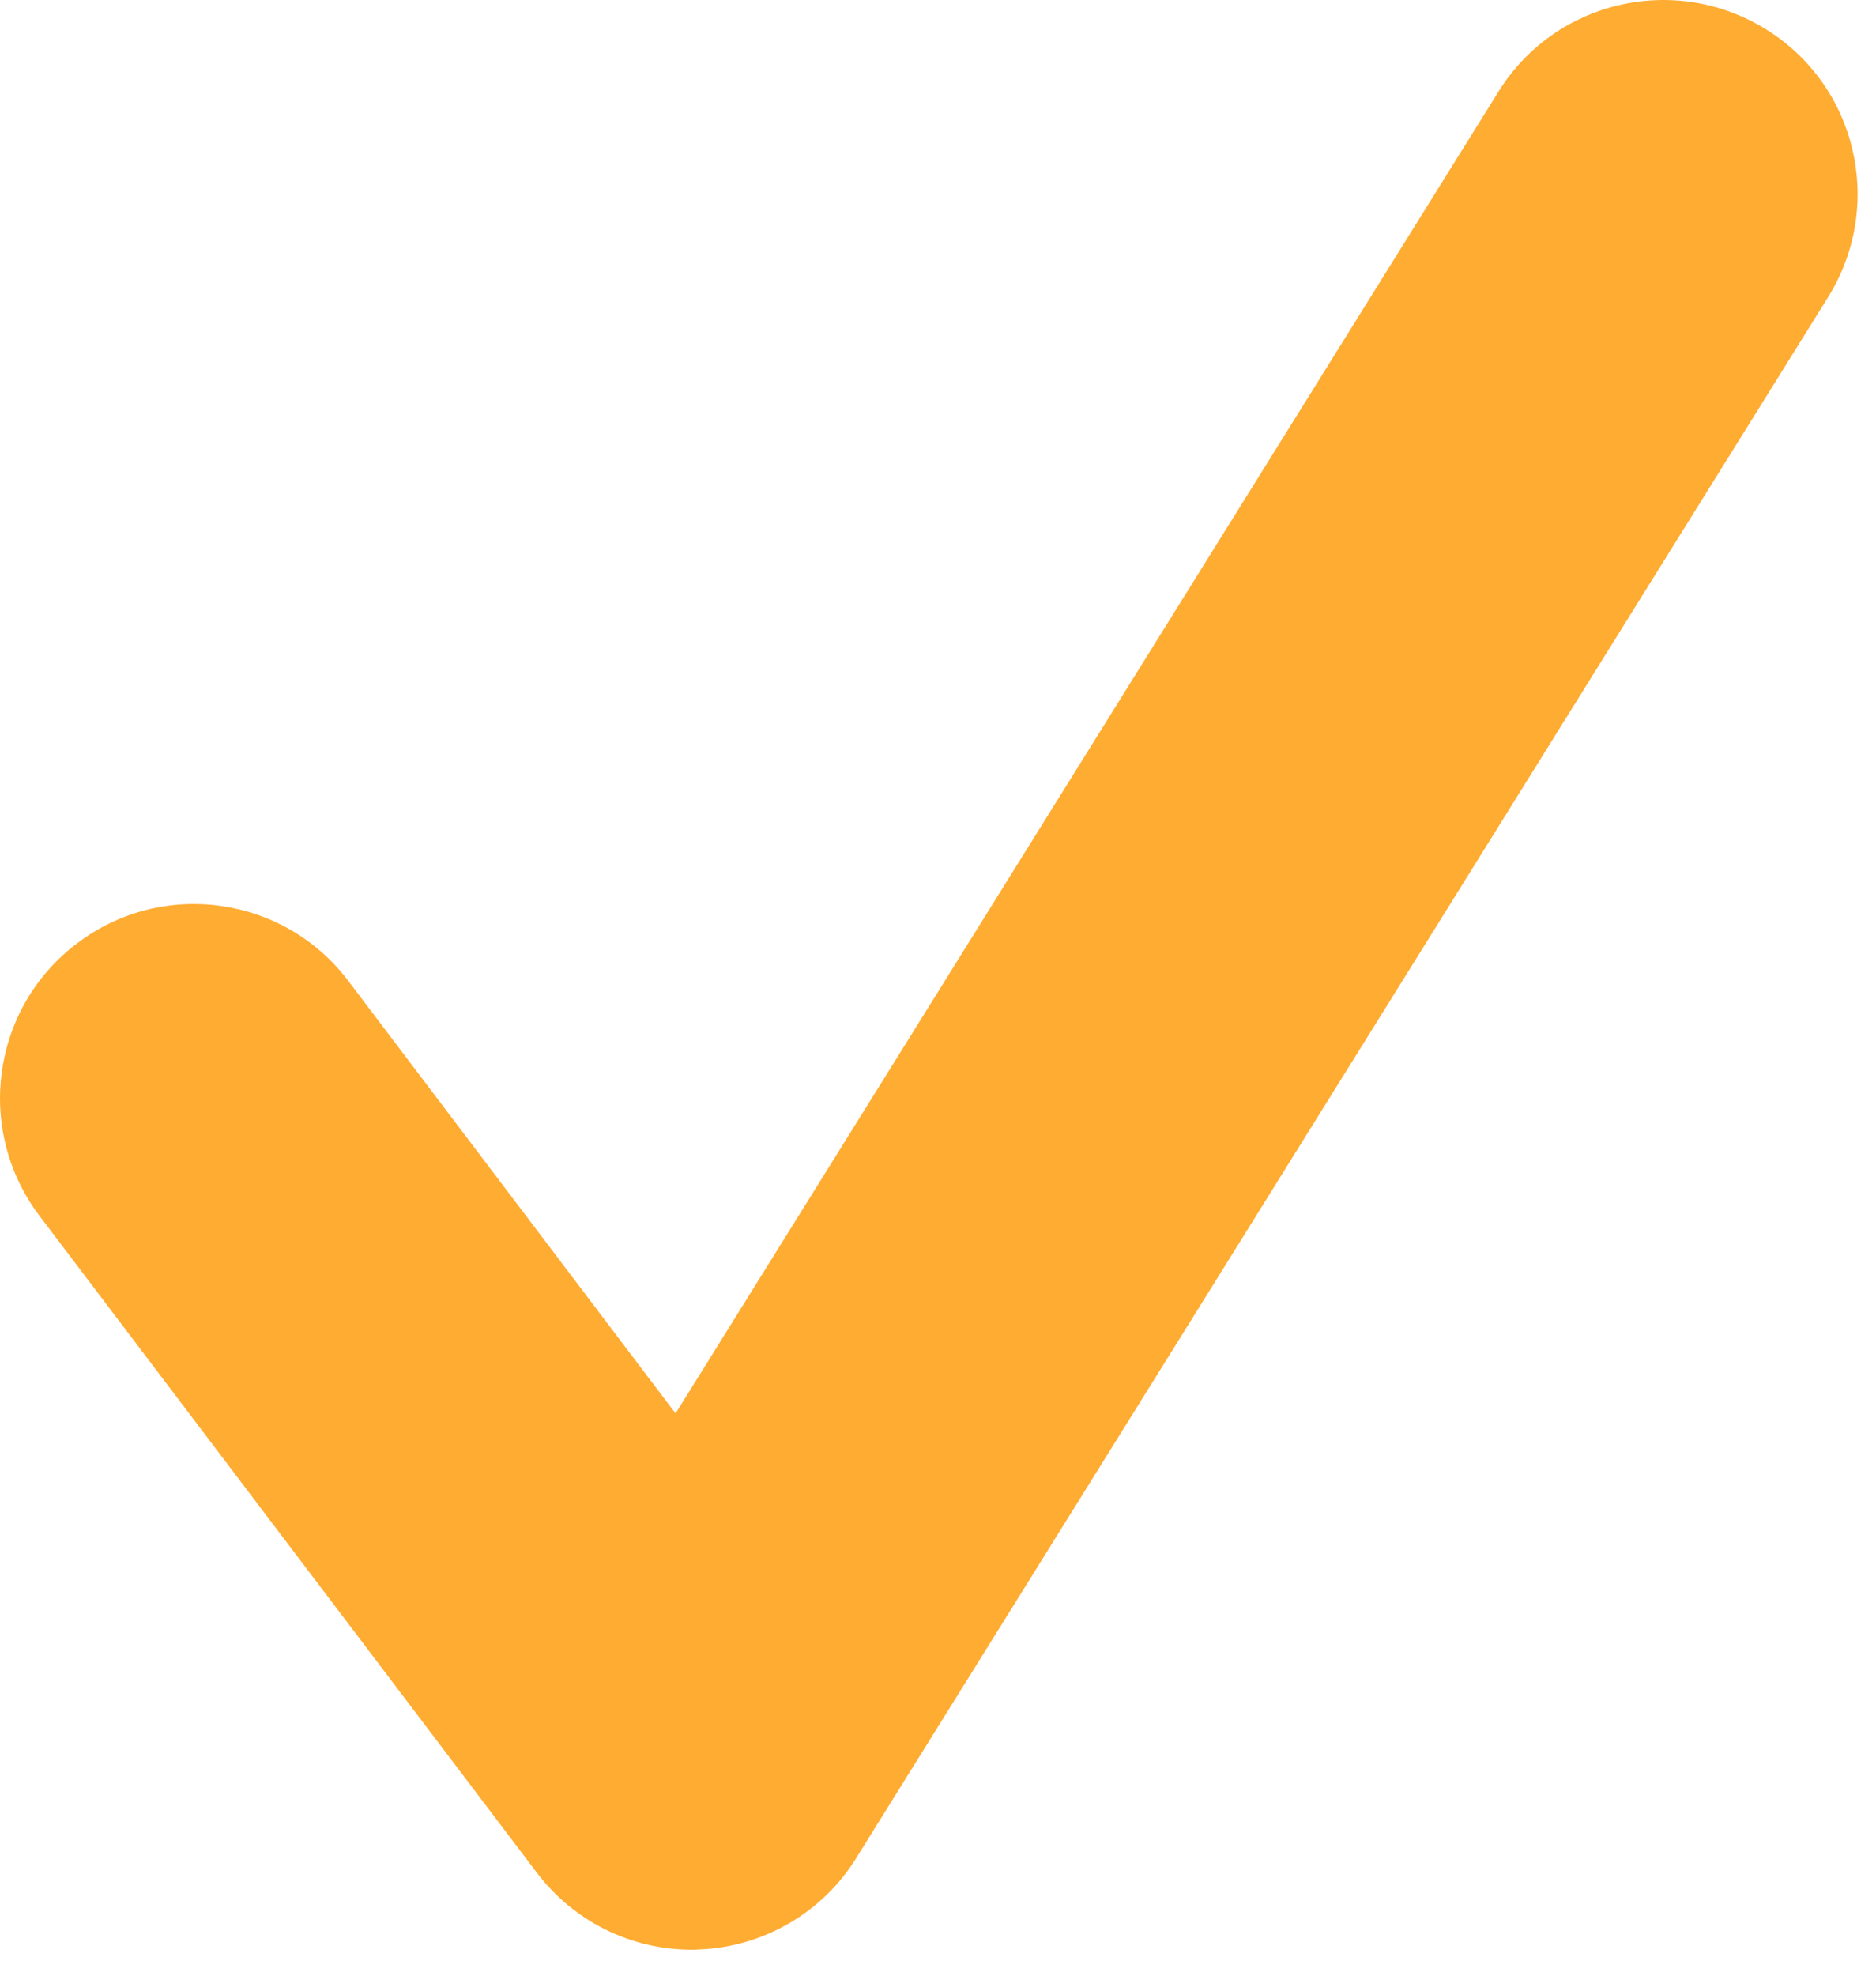 <svg xmlns="http://www.w3.org/2000/svg" xmlns:xlink="http://www.w3.org/1999/xlink" width="19" height="20" version="1.1" style=""><rect id="backgroundrect" width="100%" height="100%" x="0" y="0" fill="none" stroke="none"/>

<g class="currentLayer" style=""><title>Layer 1</title><g id="surface1" class="" fill-opacity="1" fill="#ffac32">
<path style="stroke: none; fill-rule: nonzero; fill-opacity: 1;" d="M7.003,19.737 C6.389,19.737 5.807,19.448 5.436,18.956 L0.397,12.304 C-0.255,11.437 -0.087,10.206 0.78,9.55 C1.643,8.894 2.878,9.066 3.53,9.933 L6.842,14.308 L15.178,0.925 C15.753,0.003 16.963,-0.274 17.885,0.296 C18.811,0.87 19.088,2.081 18.518,3.003 L8.67,18.812 C8.331,19.359 7.737,19.706 7.092,19.734 C7.061,19.737 7.03,19.737 7.003,19.737 zM7.003,19.737 " id="svg_1" fill="#ffac32"/>
</g></g></svg>